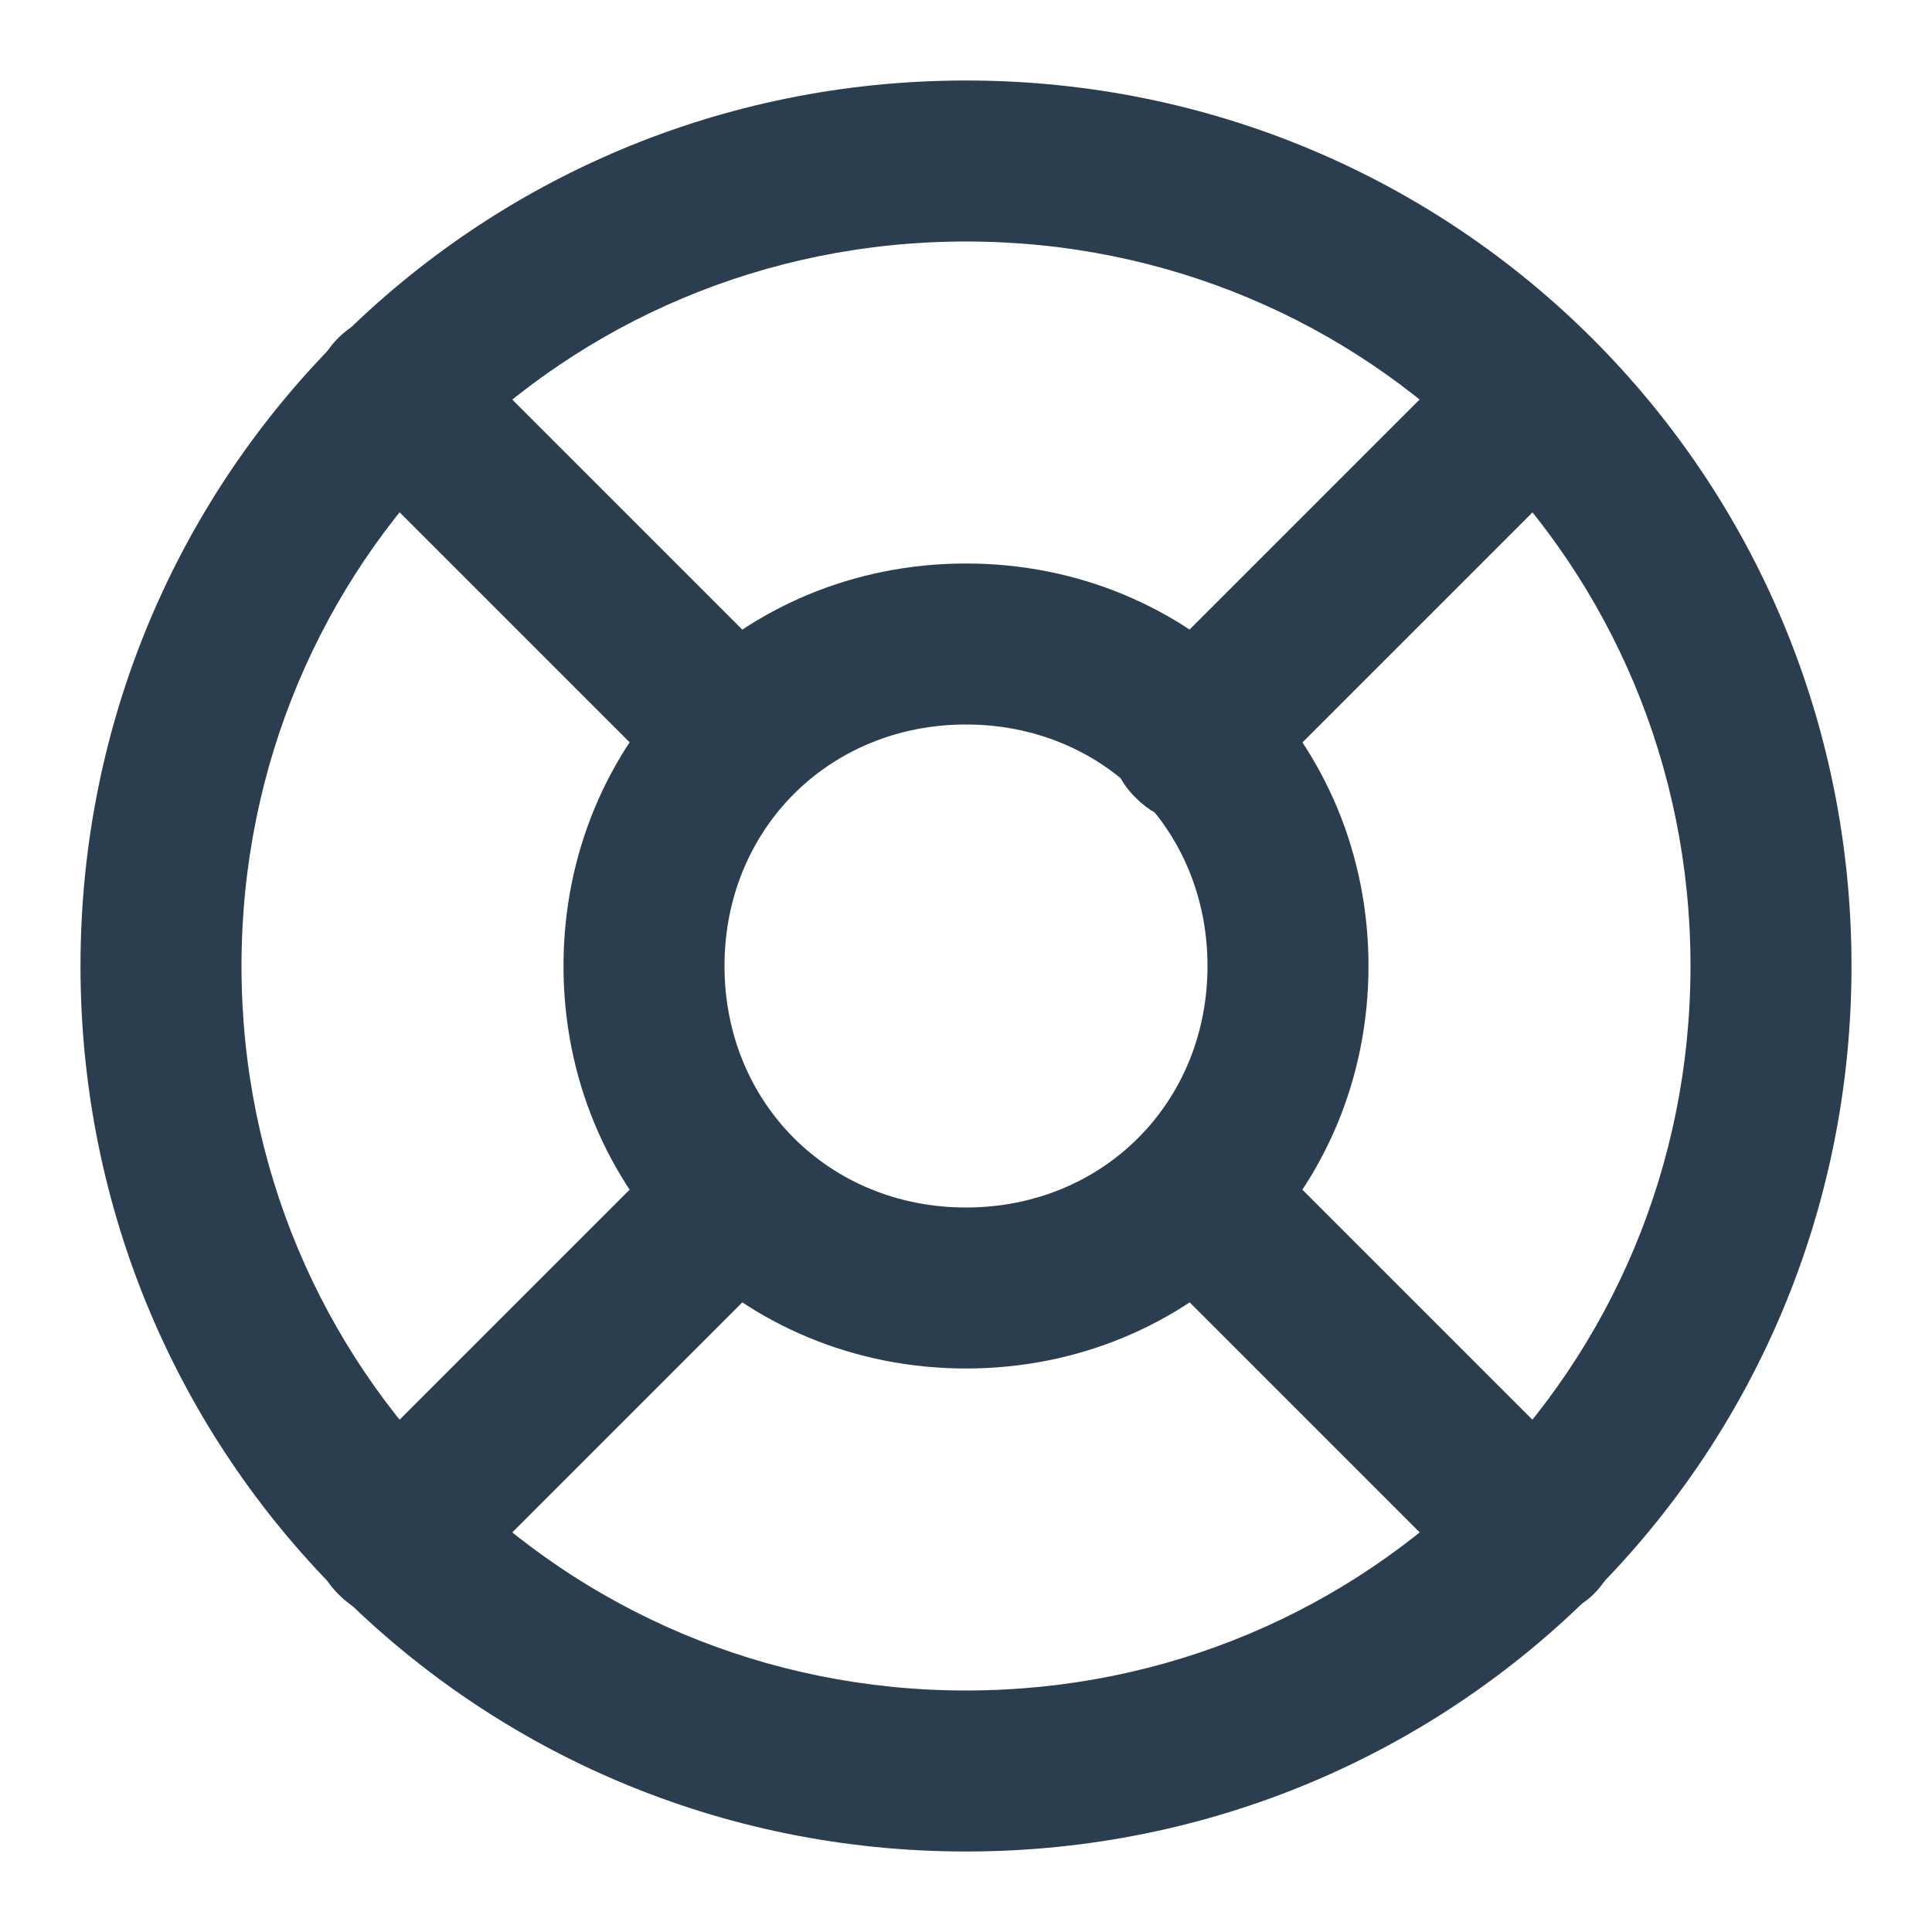 <svg xmlns="http://www.w3.org/2000/svg" viewBox="0 0 24 24" fill="#2a3e50"><path d="M12 23C5.9 23 1 18.1 1 12S5.9 1 12 1s11 4.9 11 11-4.9 11-11 11zm0-20c-5 0-9 4-9 9s4 9 9 9 9-4 9-9-4-9-9-9z"/><path d="M12 17c-2.8 0-5-2.2-5-5s2.2-5 5-5 5 2.2 5 5-2.2 5-5 5zm0-8c-1.7 0-3 1.3-3 3s1.3 3 3 3 3-1.3 3-3-1.3-3-3-3z"/><path d="M9.2 10.2c-.3 0-.5-.1-.7-.3L4.2 5.6c-.4-.4-.4-1 0-1.4s1-.4 1.4 0l4.2 4.2c.4.4.4 1 0 1.4-.1.3-.4.4-.6.4zM19.1 20.1c-.3 0-.5-.1-.7-.3l-4.2-4.2c-.4-.4-.4-1 0-1.4s1-.4 1.4 0l4.2 4.2c.4.4.4 1 0 1.4-.2.2-.5.3-.7.3zM14.8 10.2c-.3 0-.5-.1-.7-.3-.4-.4-.4-1 0-1.4l4.2-4.2c.4-.4 1-.4 1.4 0s.4 1 0 1.4l-4.2 4.2c-.2.2-.4.3-.7.3z"/><path d="M14.8 10.2c-.3 0-.5-.1-.7-.3-.4-.4-.4-1 0-1.4L17.6 5c.4-.4 1-.4 1.4 0s.4 1 0 1.4l-3.5 3.5c-.2.2-.4.3-.7.3zM4.9 20.1c-.3 0-.5-.1-.7-.3-.4-.4-.4-1 0-1.4l4.2-4.2c.4-.4 1-.4 1.4 0s.4 1 0 1.4l-4.2 4.2c-.2.2-.4.3-.7.3z"/></svg>